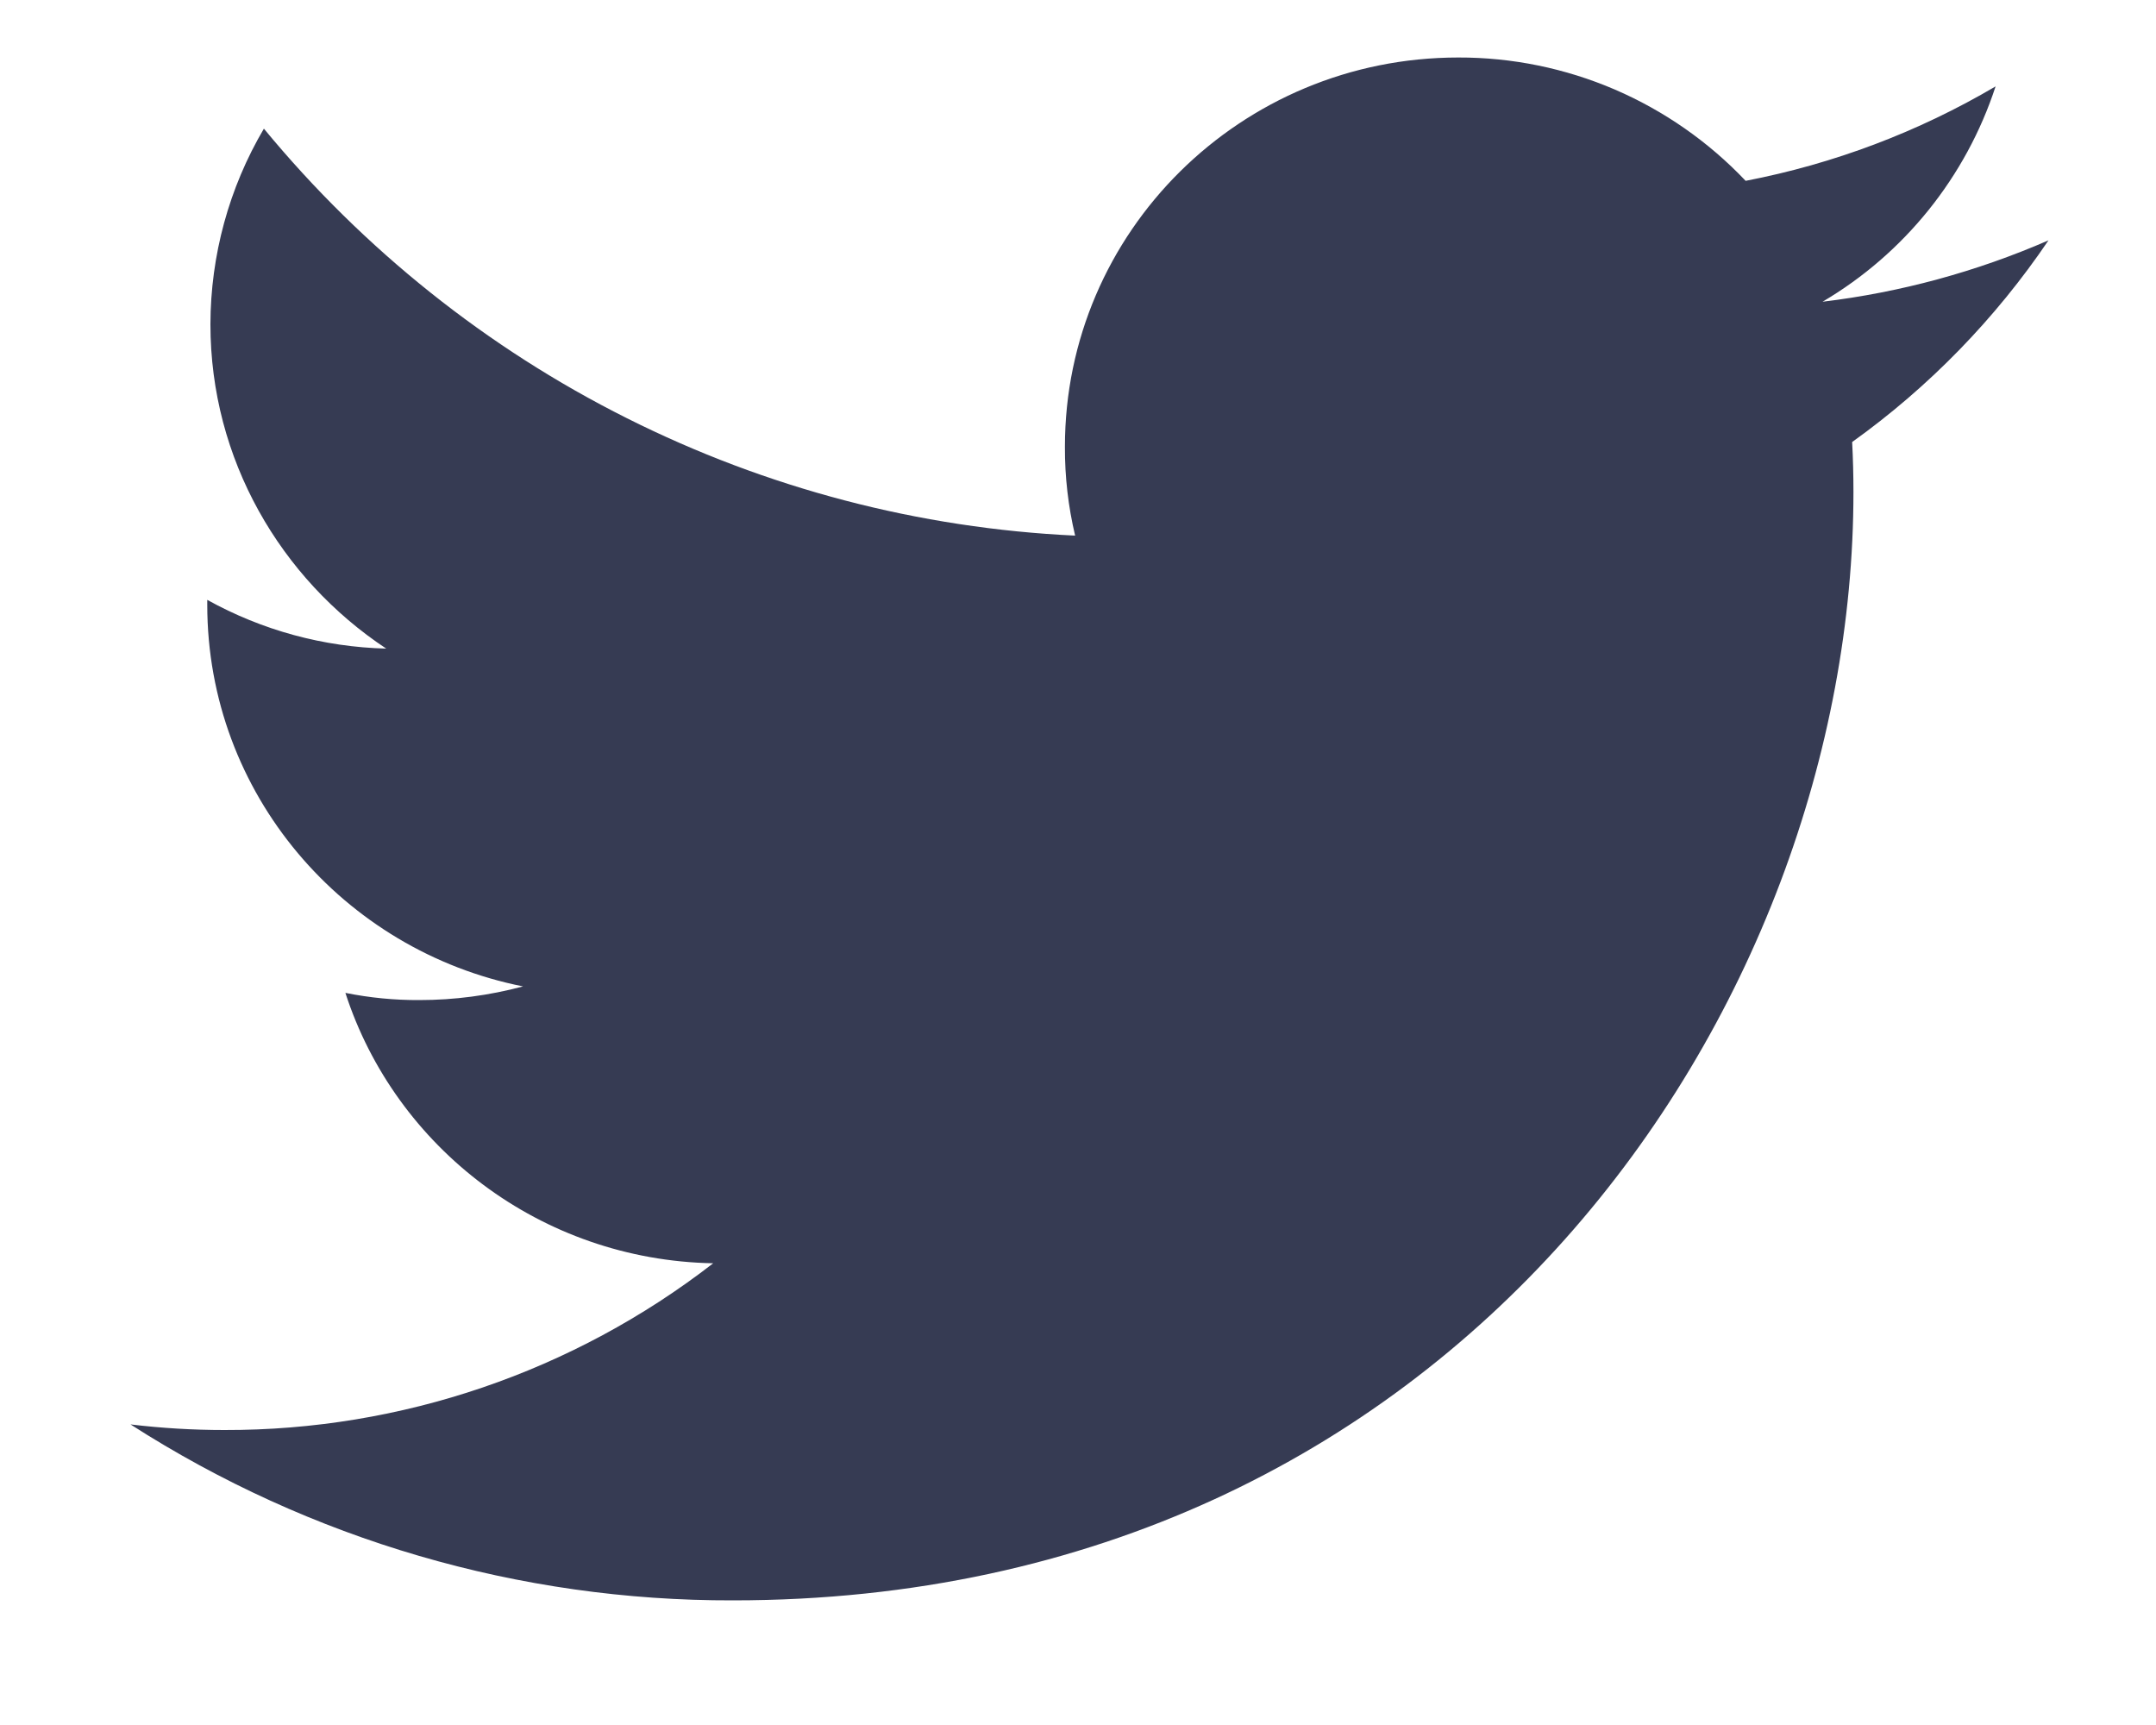 <svg width="15" height="12" viewBox="0 0 15 12" fill="none" xmlns="http://www.w3.org/2000/svg">
<path d="M14.252 1.672C13.751 1.89 13.222 2.034 12.68 2.099C13.249 1.764 13.678 1.231 13.884 0.601C13.346 0.918 12.758 1.14 12.145 1.258C11.887 0.986 11.577 0.77 11.233 0.622C10.89 0.475 10.52 0.399 10.146 0.4C8.633 0.4 7.409 1.613 7.409 3.108C7.408 3.316 7.432 3.524 7.48 3.726C6.395 3.675 5.333 3.397 4.361 2.909C3.389 2.422 2.529 1.735 1.836 0.895C1.593 1.307 1.465 1.777 1.464 2.256C1.464 3.195 1.952 4.025 2.687 4.512C2.251 4.501 1.824 4.385 1.442 4.173V4.207C1.442 5.521 2.388 6.613 3.639 6.862C3.403 6.925 3.161 6.957 2.918 6.957C2.745 6.958 2.572 6.941 2.403 6.907C2.751 7.983 3.763 8.766 4.962 8.788C3.988 9.543 2.791 9.951 1.561 9.948C1.343 9.948 1.125 9.935 0.908 9.909C2.159 10.712 3.614 11.137 5.099 11.133C10.14 11.133 12.895 7.005 12.895 3.424C12.895 3.307 12.892 3.189 12.886 3.075C13.421 2.692 13.883 2.217 14.252 1.672V1.672Z" fill="#363B53"/>
</svg>
